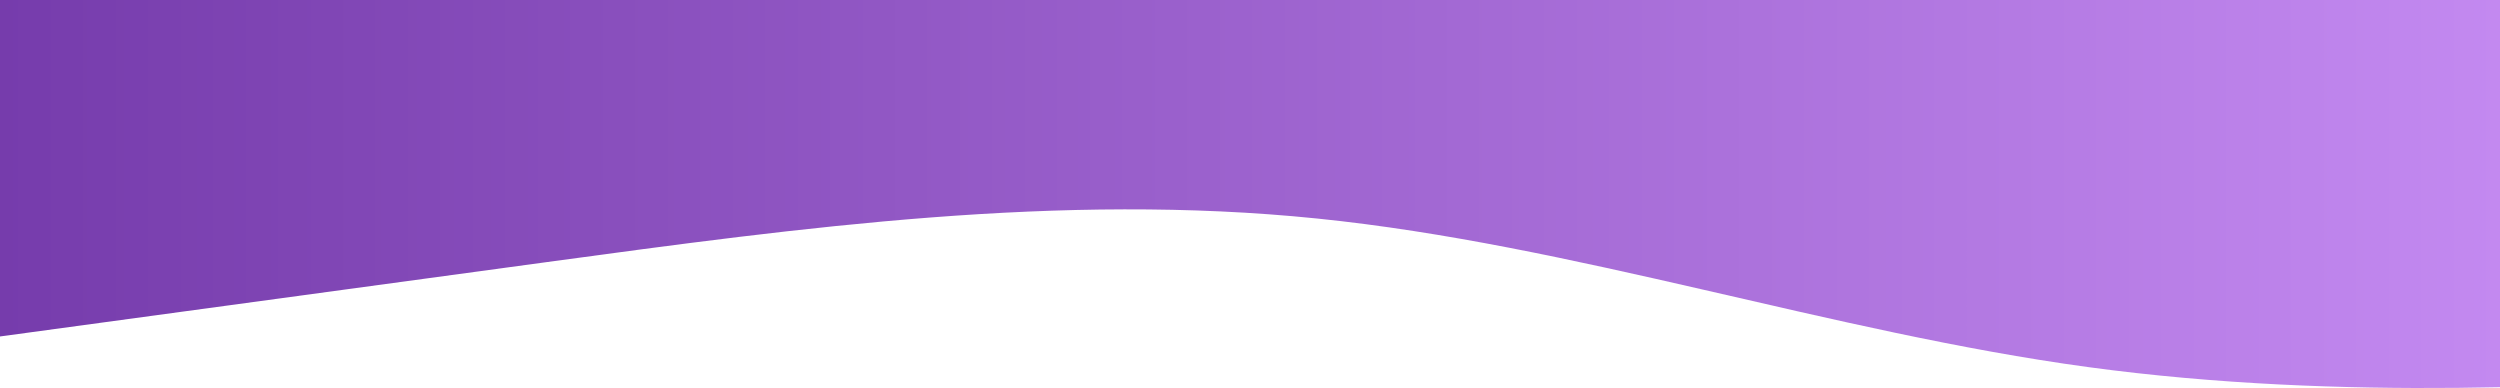 <svg width="1920" height="298" viewBox="0 0 1920 298" fill="none" xmlns="http://www.w3.org/2000/svg">
<path fill-rule="evenodd" clip-rule="evenodd" d="M-173 281.937L-74.292 268.511C24.417 255.085 221.833 228.234 419.25 201.383C616.667 174.532 814.083 147.681 1011.5 167.819C1208.92 187.958 1406.33 255.086 1603.75 281.937C1801.17 308.788 1998.58 295.362 2097.29 288.649L2196 281.937V0H2097.29C1998.58 0 1801.17 0 1603.75 0C1406.33 0 1208.92 0 1011.5 0C814.083 0 616.667 0 419.25 0C221.833 0 24.417 0 -74.292 0H-173V281.937Z" fill="url(#paint0_linear_132_236)"/>
<defs>
<linearGradient id="paint0_linear_132_236" x1="-173" y1="149" x2="2196" y2="149" gradientUnits="userSpaceOnUse">
<stop stop-color="#6F35A6"/>
<stop offset="1" stop-color="#CE94FA"/>
</linearGradient>
</defs>
</svg>
